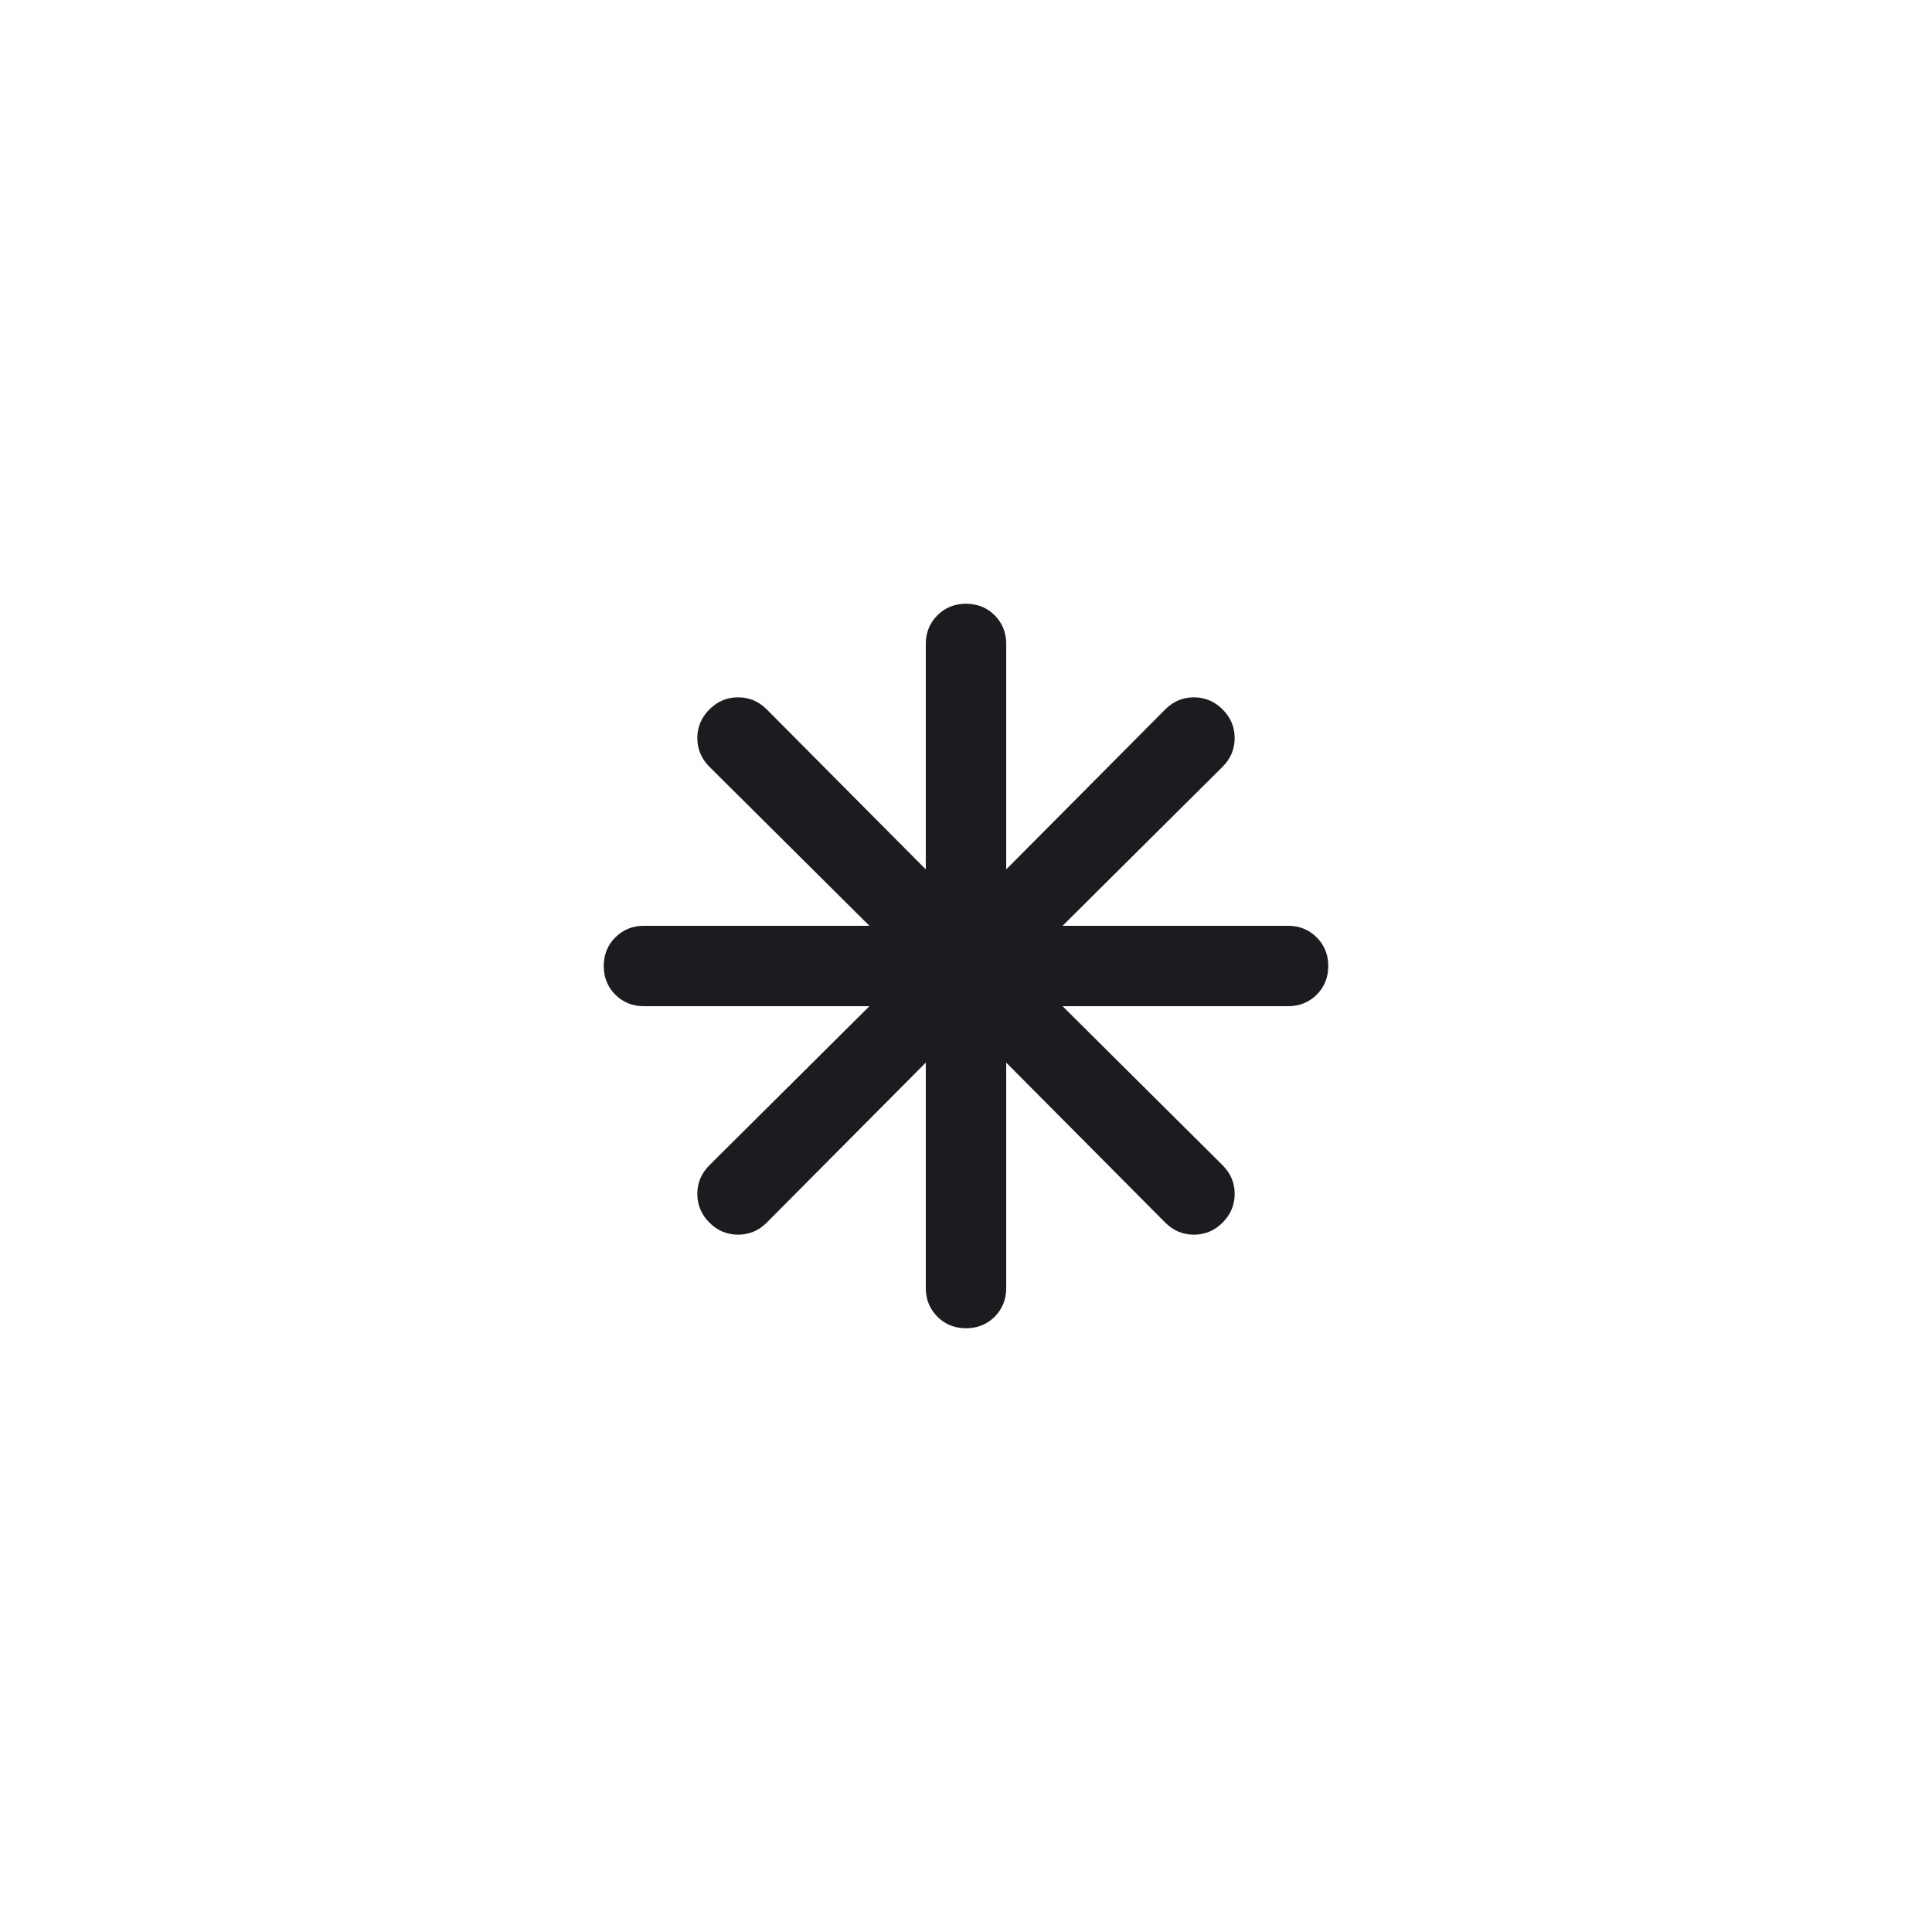 <svg width="16" height="16" viewBox="0 0 16 16" fill="none" xmlns="http://www.w3.org/2000/svg">
<mask id="mask0_3018_38312" style="mask-type:alpha" maskUnits="userSpaceOnUse" x="0" y="0" width="16" height="16">
<rect width="16" height="16" fill="#D9D9D9"/>
</mask>
<g mask="url(#mask0_3018_38312)">
<path d="M8 11C7.906 11 7.826 10.968 7.763 10.904C7.699 10.84 7.667 10.761 7.667 10.667V8.8L6.35 10.125C6.283 10.192 6.204 10.225 6.112 10.225C6.021 10.225 5.942 10.192 5.875 10.125C5.808 10.058 5.775 9.979 5.775 9.887C5.775 9.796 5.808 9.717 5.875 9.65L7.2 8.333H5.333C5.239 8.333 5.16 8.301 5.096 8.238C5.032 8.174 5 8.094 5 8C5 7.906 5.032 7.826 5.096 7.763C5.16 7.699 5.239 7.667 5.333 7.667H7.2L5.875 6.35C5.808 6.283 5.775 6.204 5.775 6.112C5.775 6.021 5.808 5.942 5.875 5.875C5.942 5.808 6.021 5.775 6.112 5.775C6.204 5.775 6.283 5.808 6.35 5.875L7.667 7.2V5.333C7.667 5.239 7.699 5.16 7.763 5.096C7.826 5.032 7.906 5 8 5C8.094 5 8.174 5.032 8.238 5.096C8.301 5.16 8.333 5.239 8.333 5.333V7.2L9.65 5.875C9.717 5.808 9.796 5.775 9.887 5.775C9.979 5.775 10.058 5.808 10.125 5.875C10.192 5.942 10.225 6.021 10.225 6.112C10.225 6.204 10.192 6.283 10.125 6.35L8.8 7.667H10.667C10.761 7.667 10.84 7.699 10.904 7.763C10.968 7.826 11 7.906 11 8C11 8.094 10.968 8.174 10.904 8.238C10.84 8.301 10.761 8.333 10.667 8.333H8.8L10.125 9.65C10.192 9.717 10.225 9.796 10.225 9.887C10.225 9.979 10.192 10.058 10.125 10.125C10.058 10.192 9.979 10.225 9.887 10.225C9.796 10.225 9.717 10.192 9.65 10.125L8.333 8.8V10.667C8.333 10.761 8.301 10.84 8.238 10.904C8.174 10.968 8.094 11 8 11Z" fill="#1C1B1F"/>
</g>
</svg>
